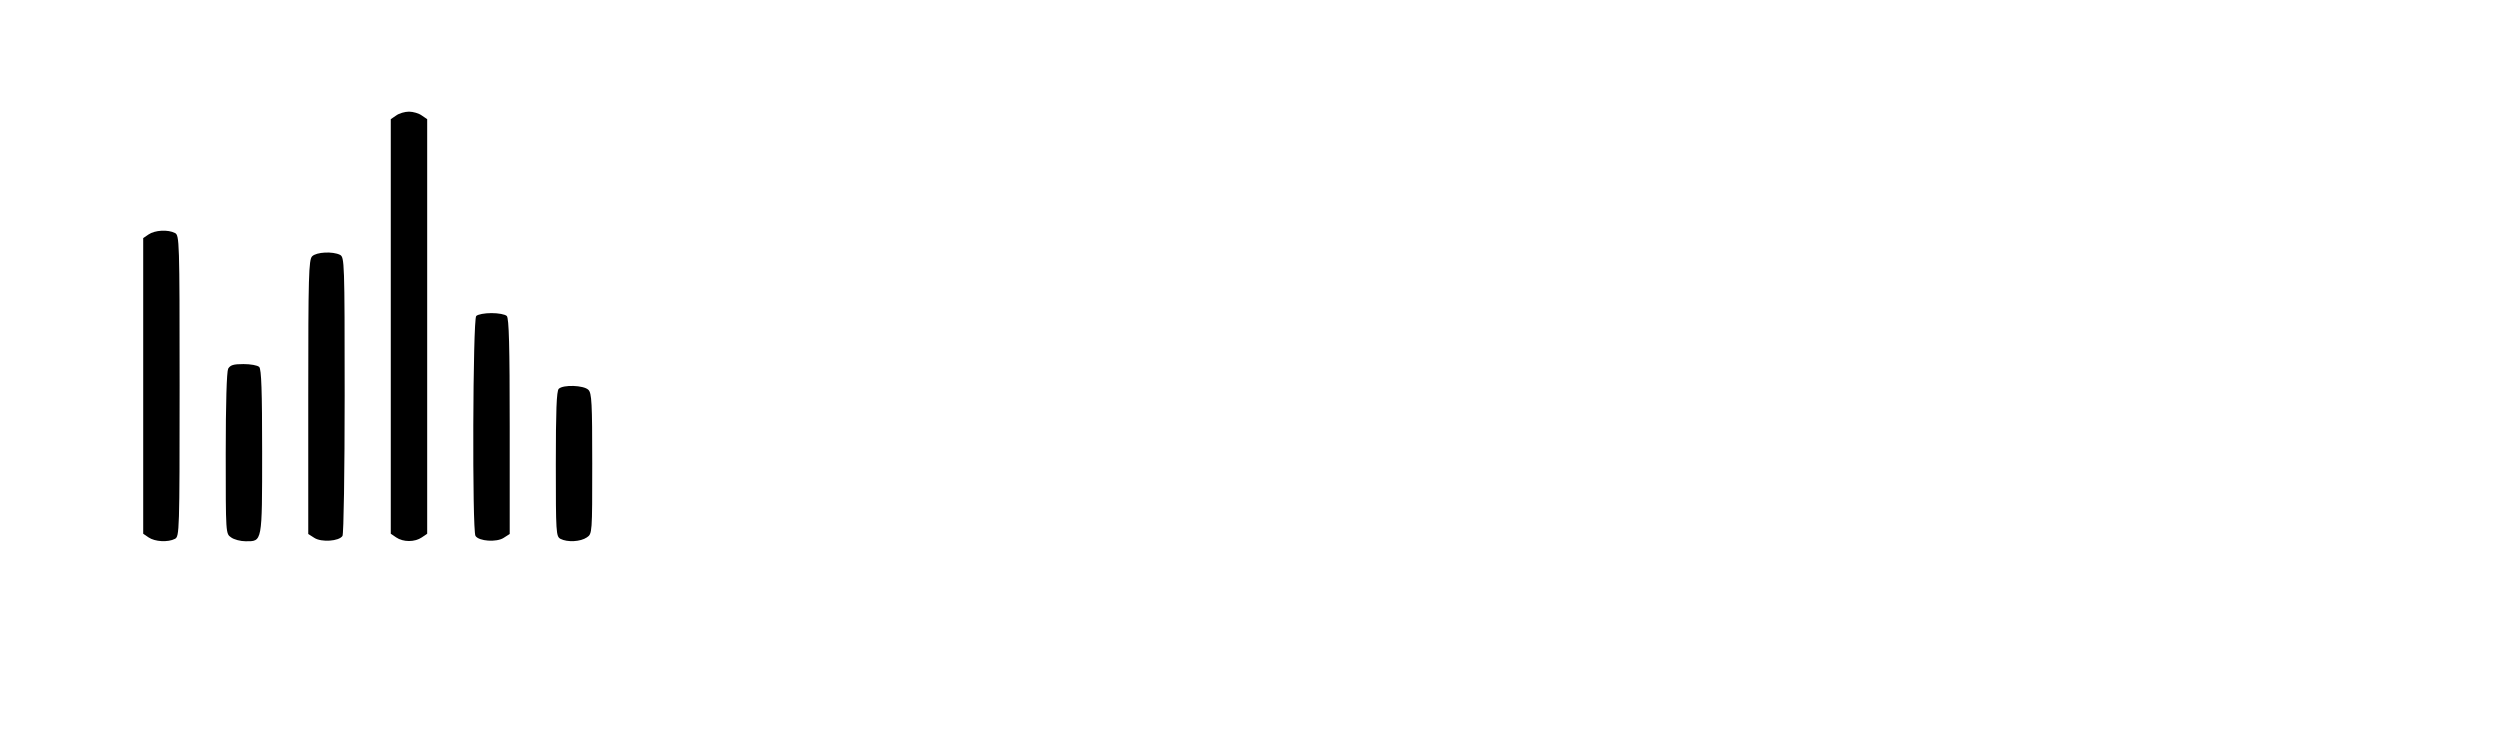 <?xml version="1.0" standalone="no"?>
<!DOCTYPE svg PUBLIC "-//W3C//DTD SVG 20010904//EN"
 "http://www.w3.org/TR/2001/REC-SVG-20010904/DTD/svg10.dtd">
<svg version="1.0" xmlns="http://www.w3.org/2000/svg"
 width="1030pt" height="302pt" viewBox="0 0 1030 302"
 preserveAspectRatio="xMidYMid meet">

<g transform="translate(0,302) scale(0.1,-0.1)"
fill="#000000" stroke="none">
<path d="M1632 2544 l-22 -15 0 -854 0 -854 22 -15 c29 -20 77 -20 106 0 l22
15 0 854 0 854 -22 15 c-12 9 -36 16 -53 16 -17 0 -41 -7 -53 -16z"/>
<path d="M612 2054 l-22 -15 0 -609 0 -609 22 -15 c26 -18 80 -21 109 -6 18
10 19 28 19 630 0 602 -1 620 -19 630 -29 15 -83 12 -109 -6z"/>
<path d="M1286 1964 c-14 -14 -16 -80 -16 -579 l0 -565 25 -16 c29 -19 102
-14 116 8 5 7 9 268 9 580 0 551 -1 568 -19 578 -30 15 -97 12 -115 -6z"/>
<path d="M1962 1718 c-14 -14 -17 -884 -3 -906 14 -22 87 -27 116 -8 l25 16 0
443 c0 331 -3 446 -12 455 -7 7 -35 12 -63 12 -28 0 -56 -5 -63 -12z"/>
<path d="M940 1501 c-6 -13 -10 -141 -10 -350 0 -330 0 -330 22 -345 12 -9 39
-16 60 -16 69 0 68 -8 68 369 0 249 -3 340 -12 349 -7 7 -36 12 -65 12 -41 0
-54 -4 -63 -19z"/>
<path d="M2302 1418 c-9 -9 -12 -91 -12 -310 0 -284 1 -298 19 -308 29 -15 83
-12 109 6 22 15 22 17 22 304 0 249 -2 291 -16 304 -19 19 -104 22 -122 4z"/>
</g>
</svg>
